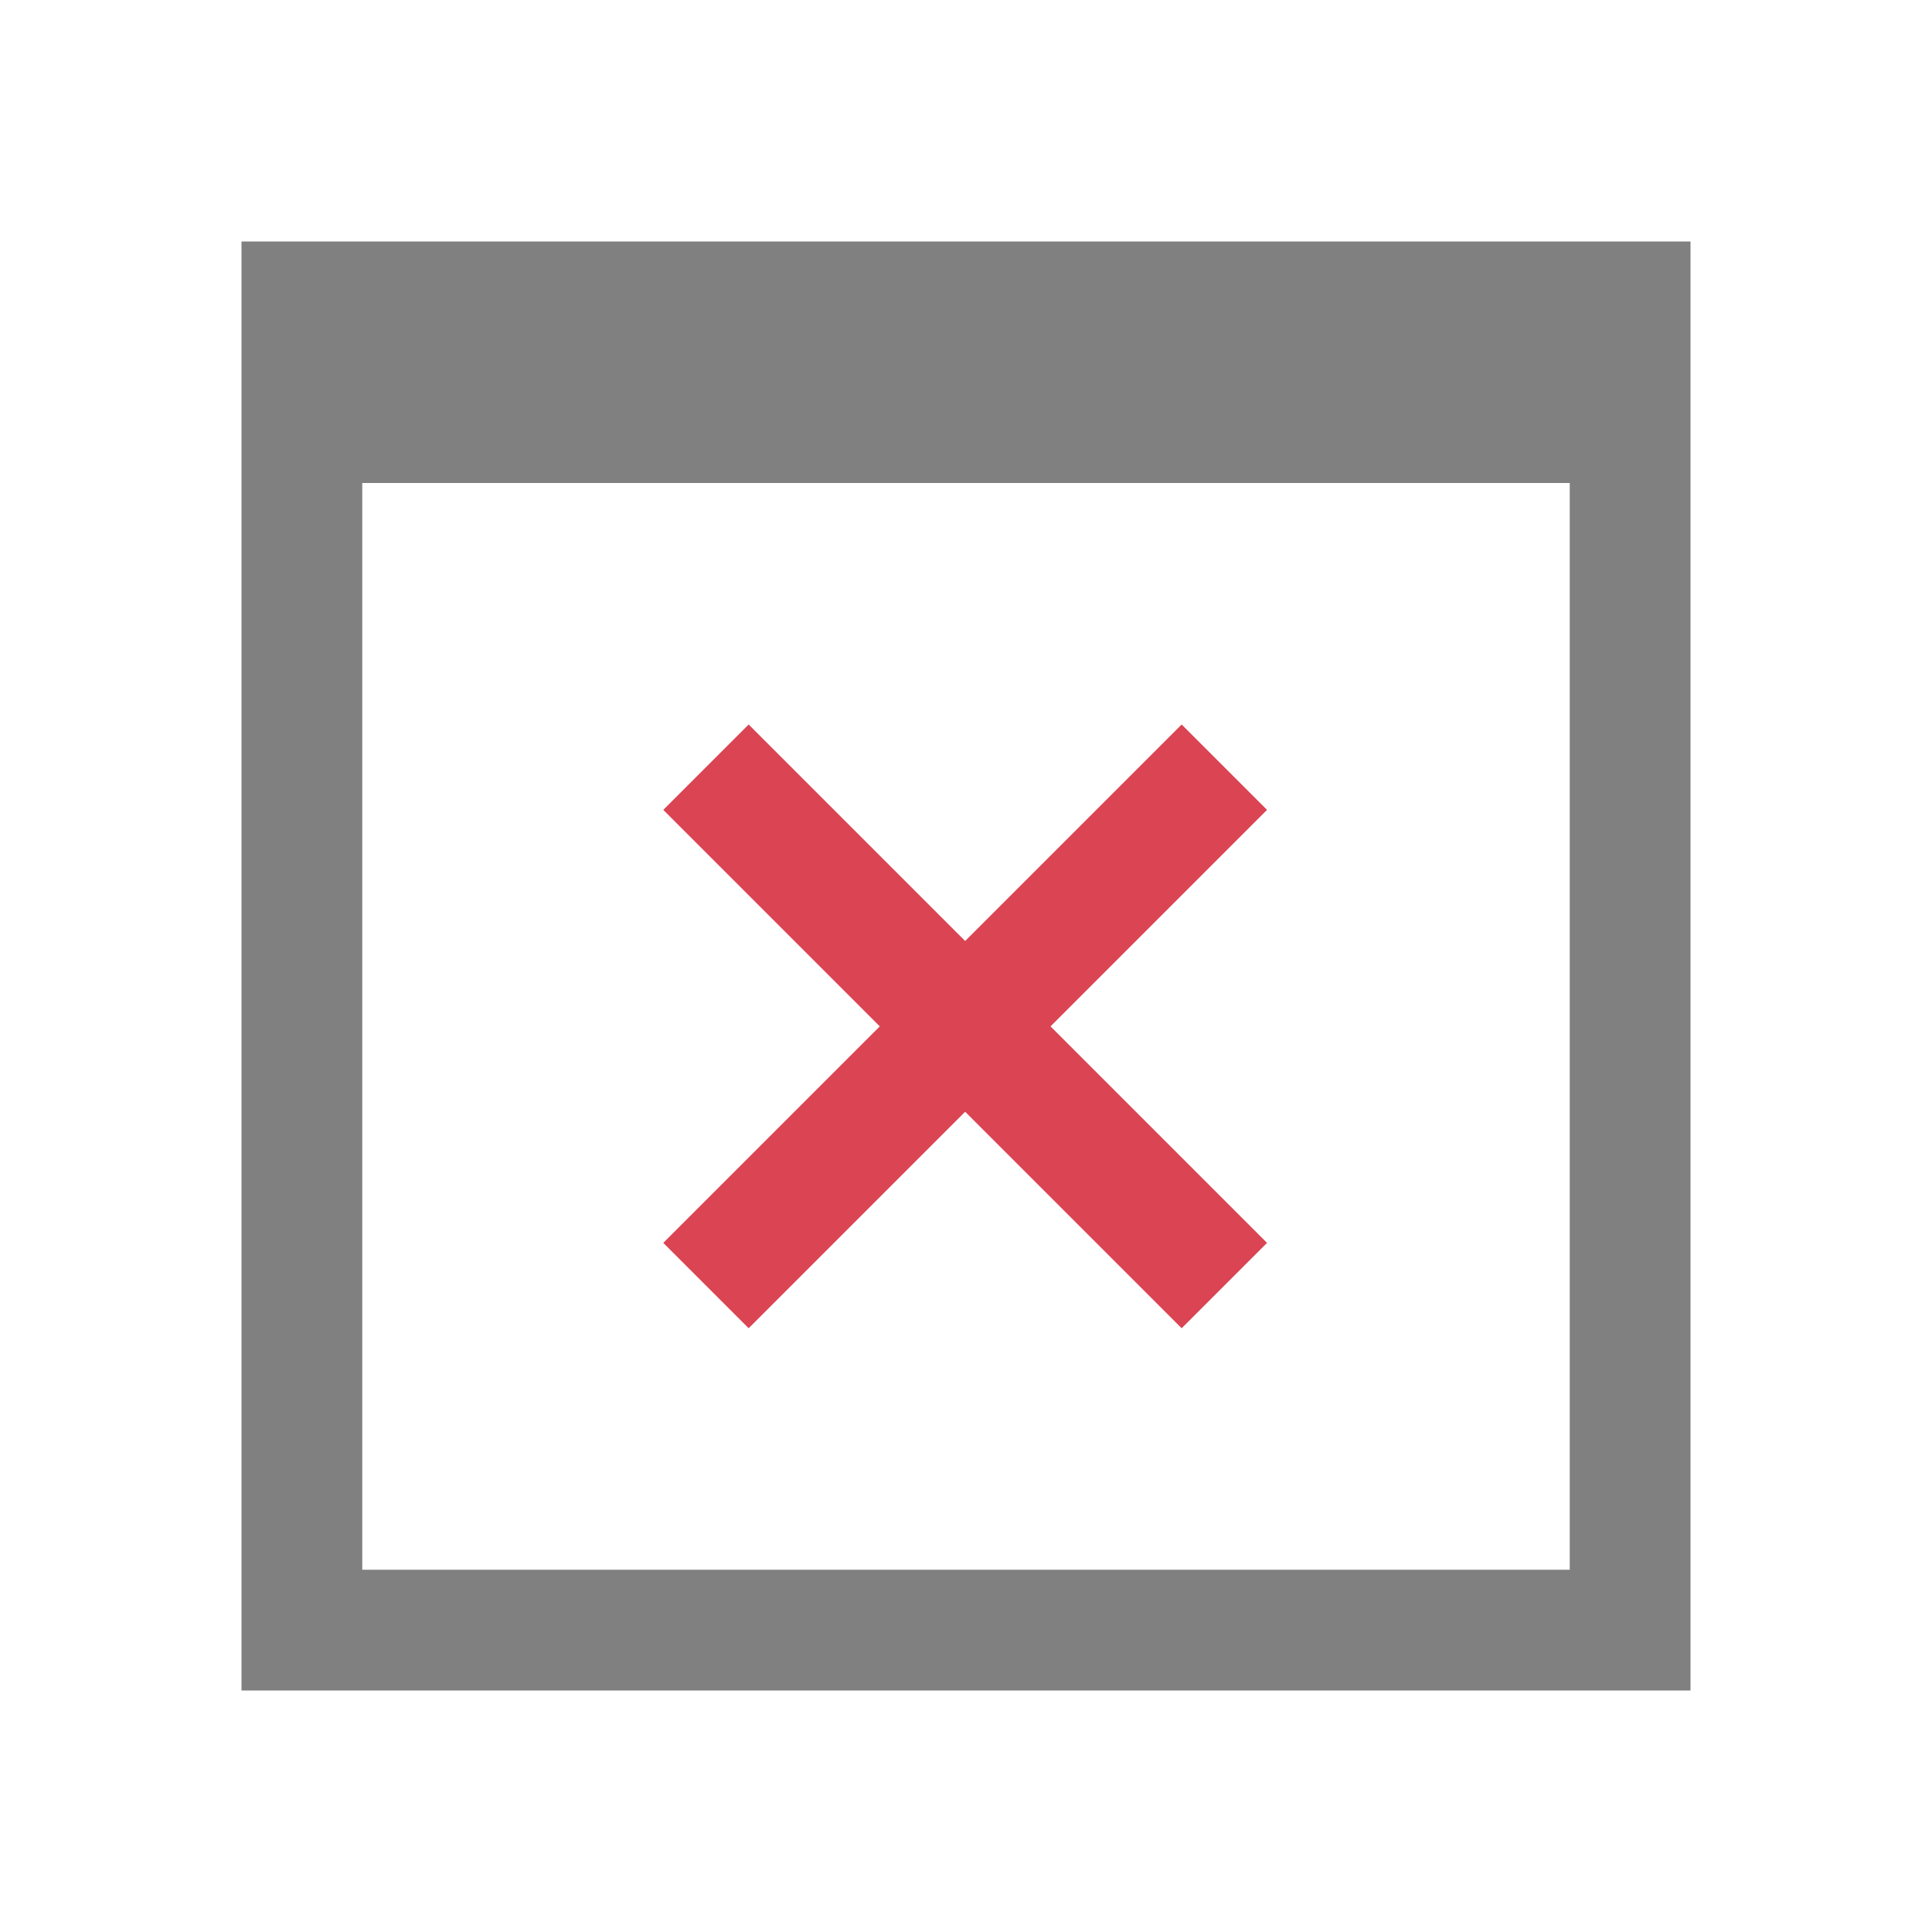 <svg xmlns="http://www.w3.org/2000/svg" version="1.1" viewBox="0 0 16 16">
 <defs>
  <style id="current-color-scheme" type="text/css">
   .ColorScheme-Text { color:#808080; } .ColorScheme-NegativeText { color:#da4453; }
  </style>
 </defs>
 <path class="ColorScheme-Text" d="M 2,2 V 14 H 14 V 2 H 2 M 3,4 H 13 V 13 H 3 V 4" style="color:#808080;fill:currentColor"/>
 <path class="ColorScheme-NegativeText" d="M 6.2,6 5.493,6.707 7.286,8.5 5.493,10.293 6.2,11 7.993,9.207 9.786,11 10.493,10.293 8.7,8.5 10.493,6.707 9.786,6 7.993,7.793" style="color:#da4453;fill:currentColor"/>
</svg>
